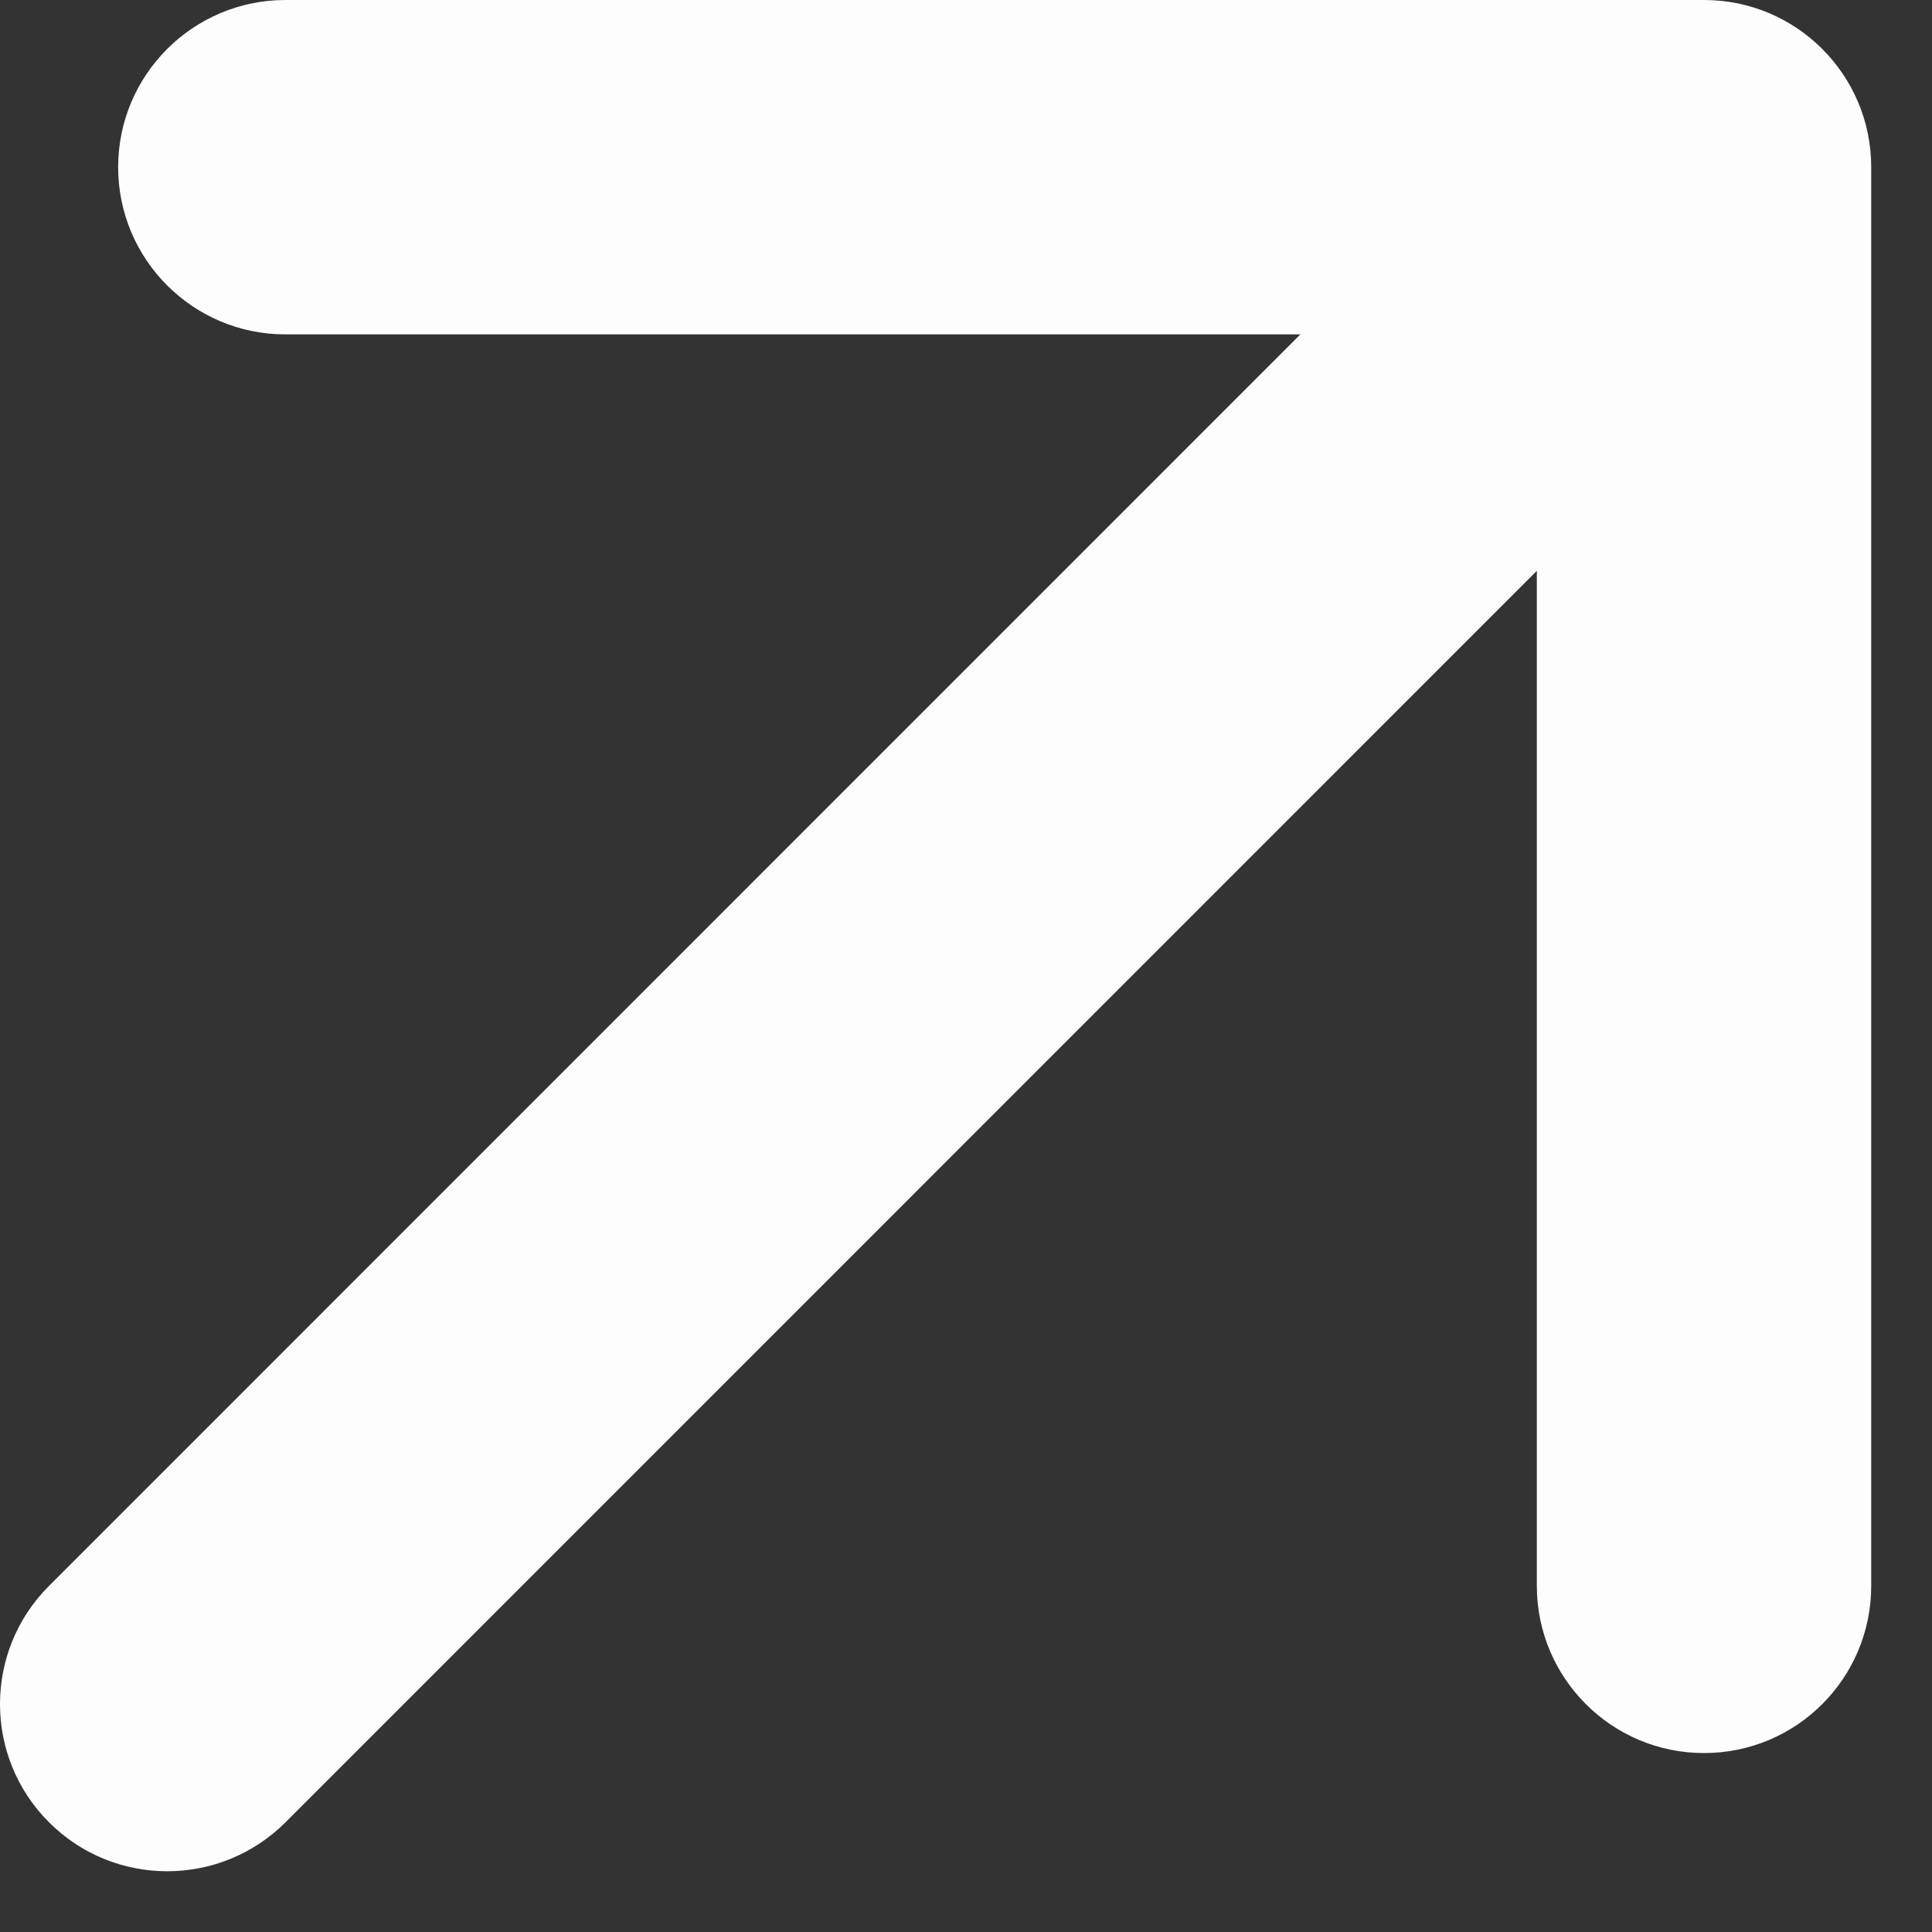 <svg width="13" height="13" viewBox="0 0 13 13" fill="none" xmlns="http://www.w3.org/2000/svg">
<rect x="0" y="0" width="13" height="13" fill="#333333" stroke="none"/>
<path fill-rule="evenodd" clip-rule="evenodd" d="M11.466 0C12.088 1.89661e-07 12.591 0.504 12.591 1.125V10.671C12.591 11.292 12.088 11.796 11.466 11.796C10.845 11.796 10.341 11.292 10.341 10.671V3.841L1.921 12.262C1.481 12.701 0.769 12.701 0.33 12.262C-0.11 11.823 -0.11 11.11 0.33 10.671L8.75 2.25L1.92 2.25C1.299 2.25 0.795 1.746 0.795 1.125C0.795 0.504 1.299 1.89661e-07 1.921 0H11.466Z" fill="#FDFDFD"/>
</svg>
